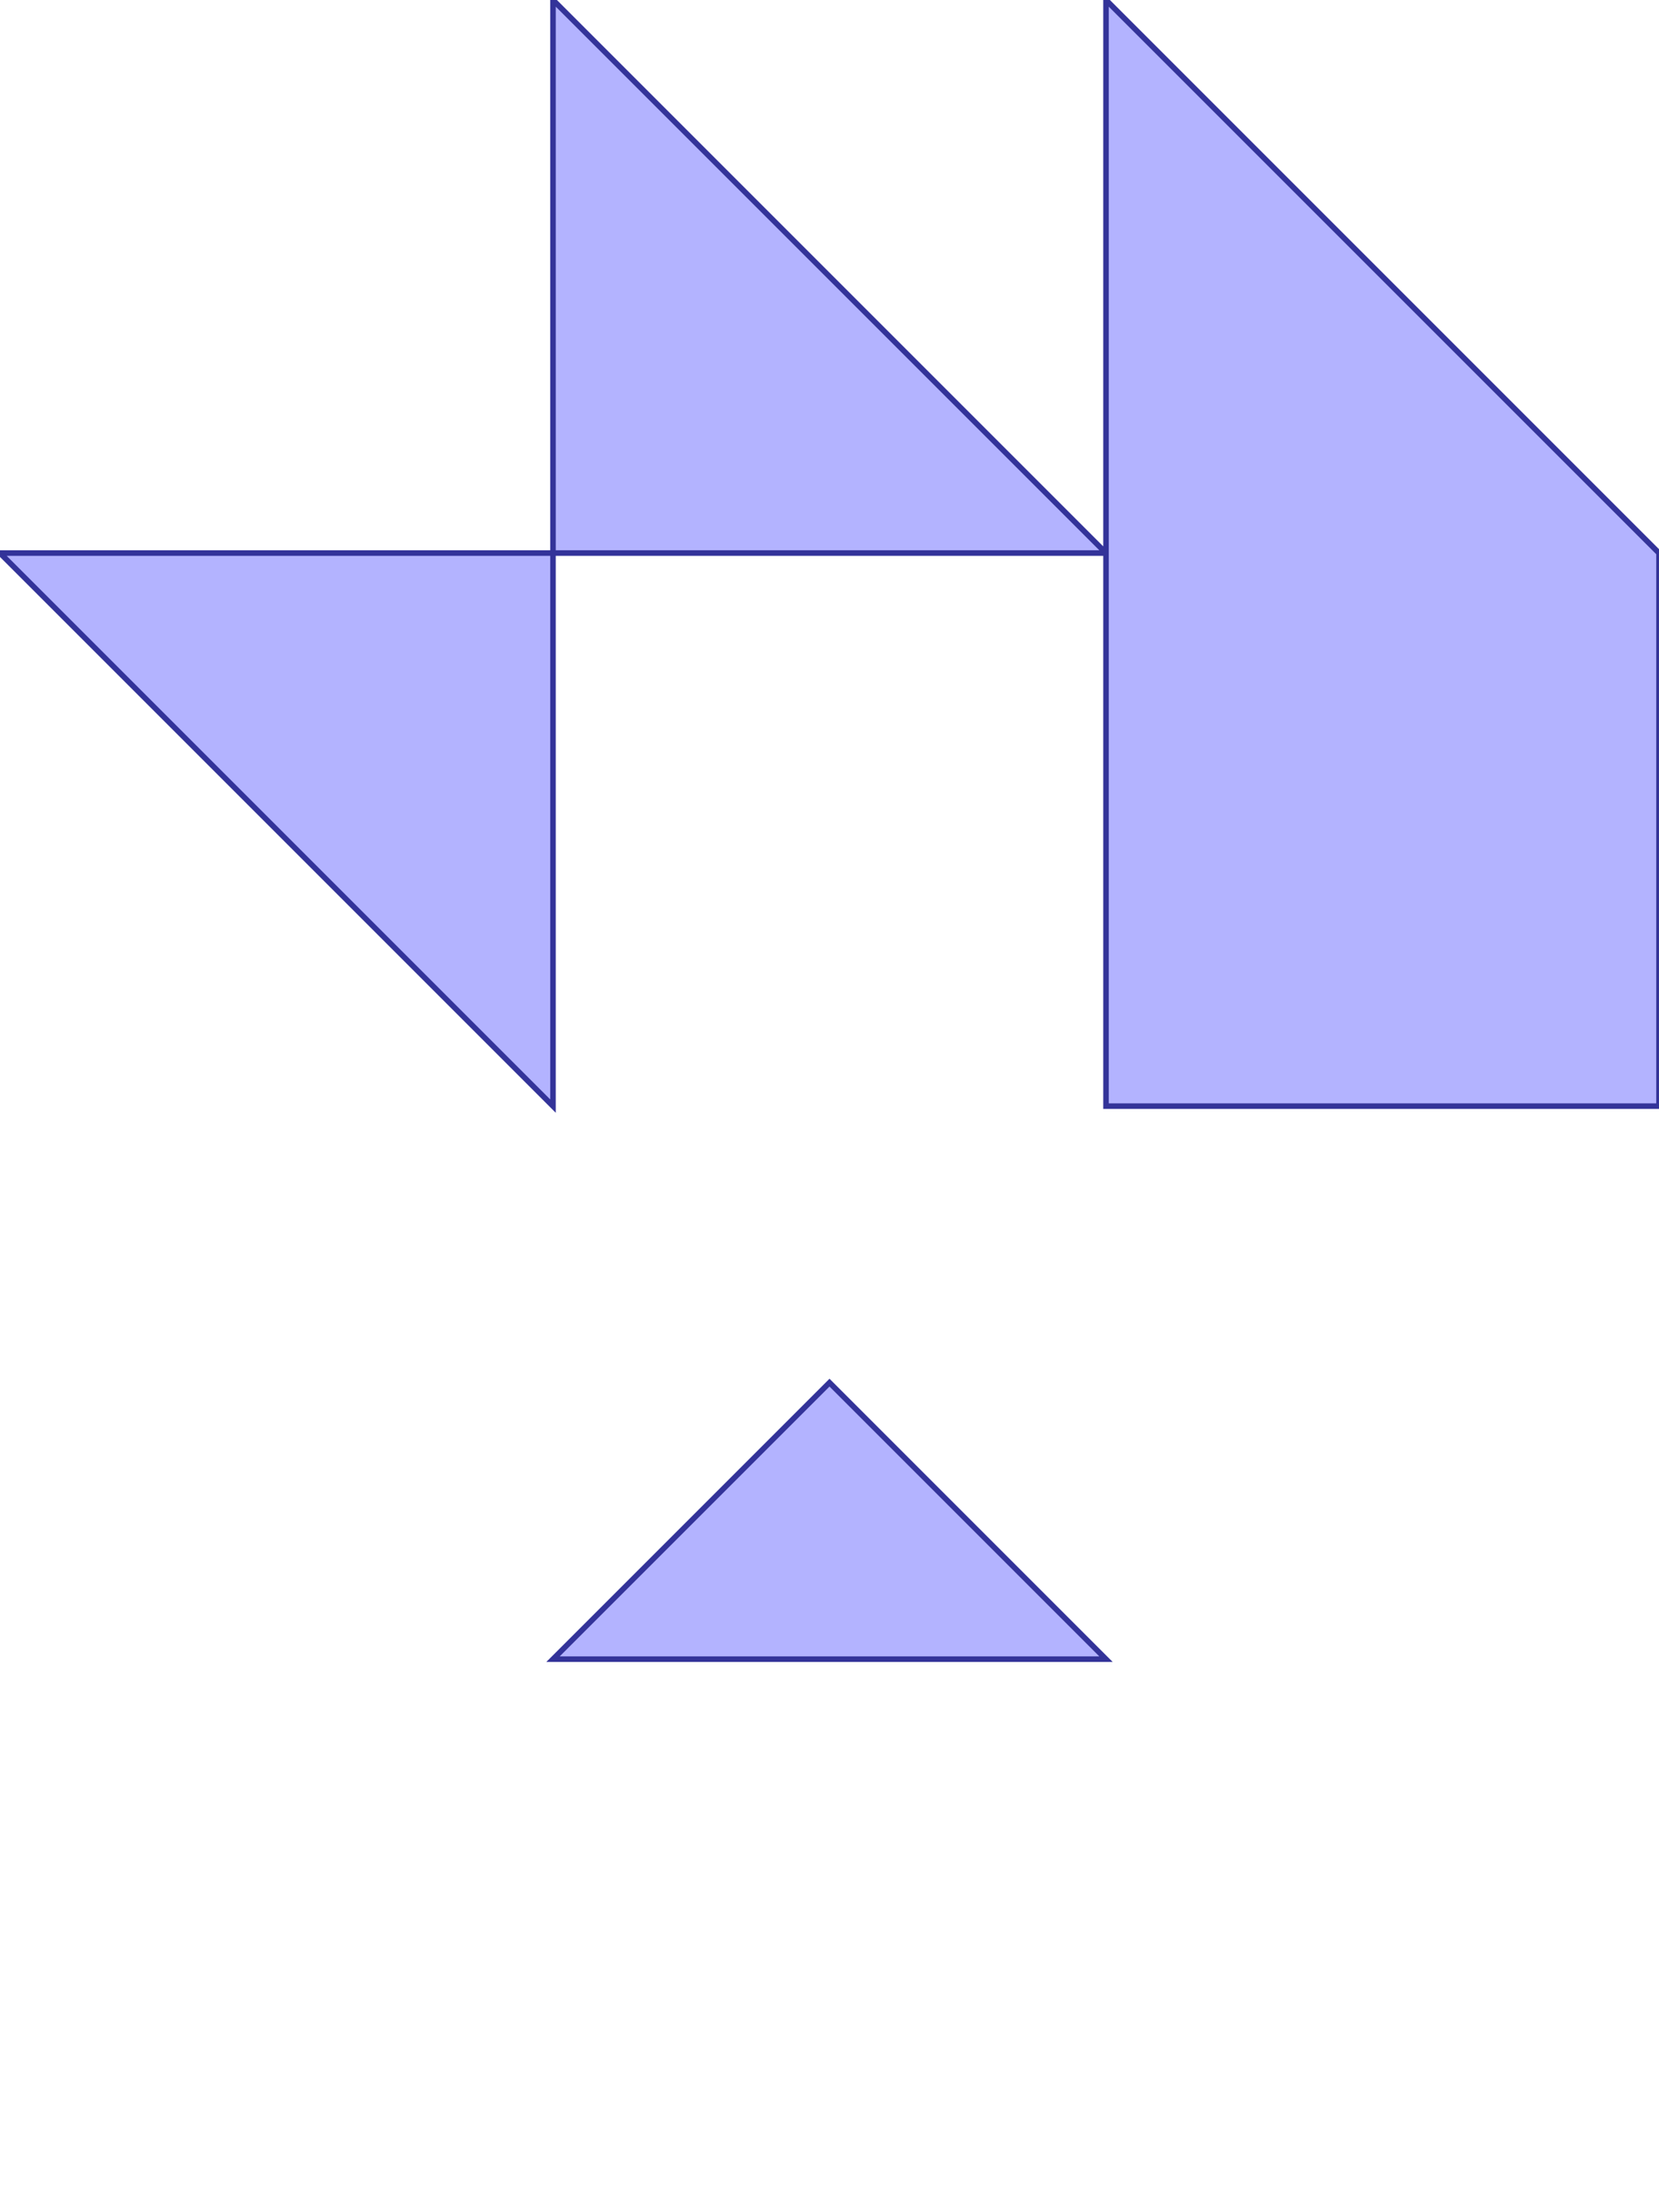 <?xml version="1.0" standalone="no"?>
<!DOCTYPE svg PUBLIC "-//W3C//DTD SVG 1.1//EN"
"http://www.w3.org/Graphics/SVG/1.1/DTD/svg11.dtd">
<svg  version="1.1" xmlns="http://www.w3.org/2000/svg" xmlns:xlink="http://www.w3.org/1999/xlink" viewBox="0 0 3 4">
<g title="A + B (CGAL EPECK)" fill-rule="evenodd">
<path d="M 1,-0 L 2,1 L 2,-0 L 3,1 L 3,2 L 2,2 L 2,1 L 1,1 L 1,2 L -0,1 L 1,1 L 1,-0 z" style="fill-opacity:0.3;fill:rgb(0,0,255);stroke:rgb(51,51,153);stroke-width:0.01" />
<path d="M 1.5,2.5 L 2,3 L 1,3 L 1.5,2.5 z" style="fill-opacity:0.3;fill:rgb(0,0,255);stroke:rgb(51,51,153);stroke-width:0.01" />
</g></svg>